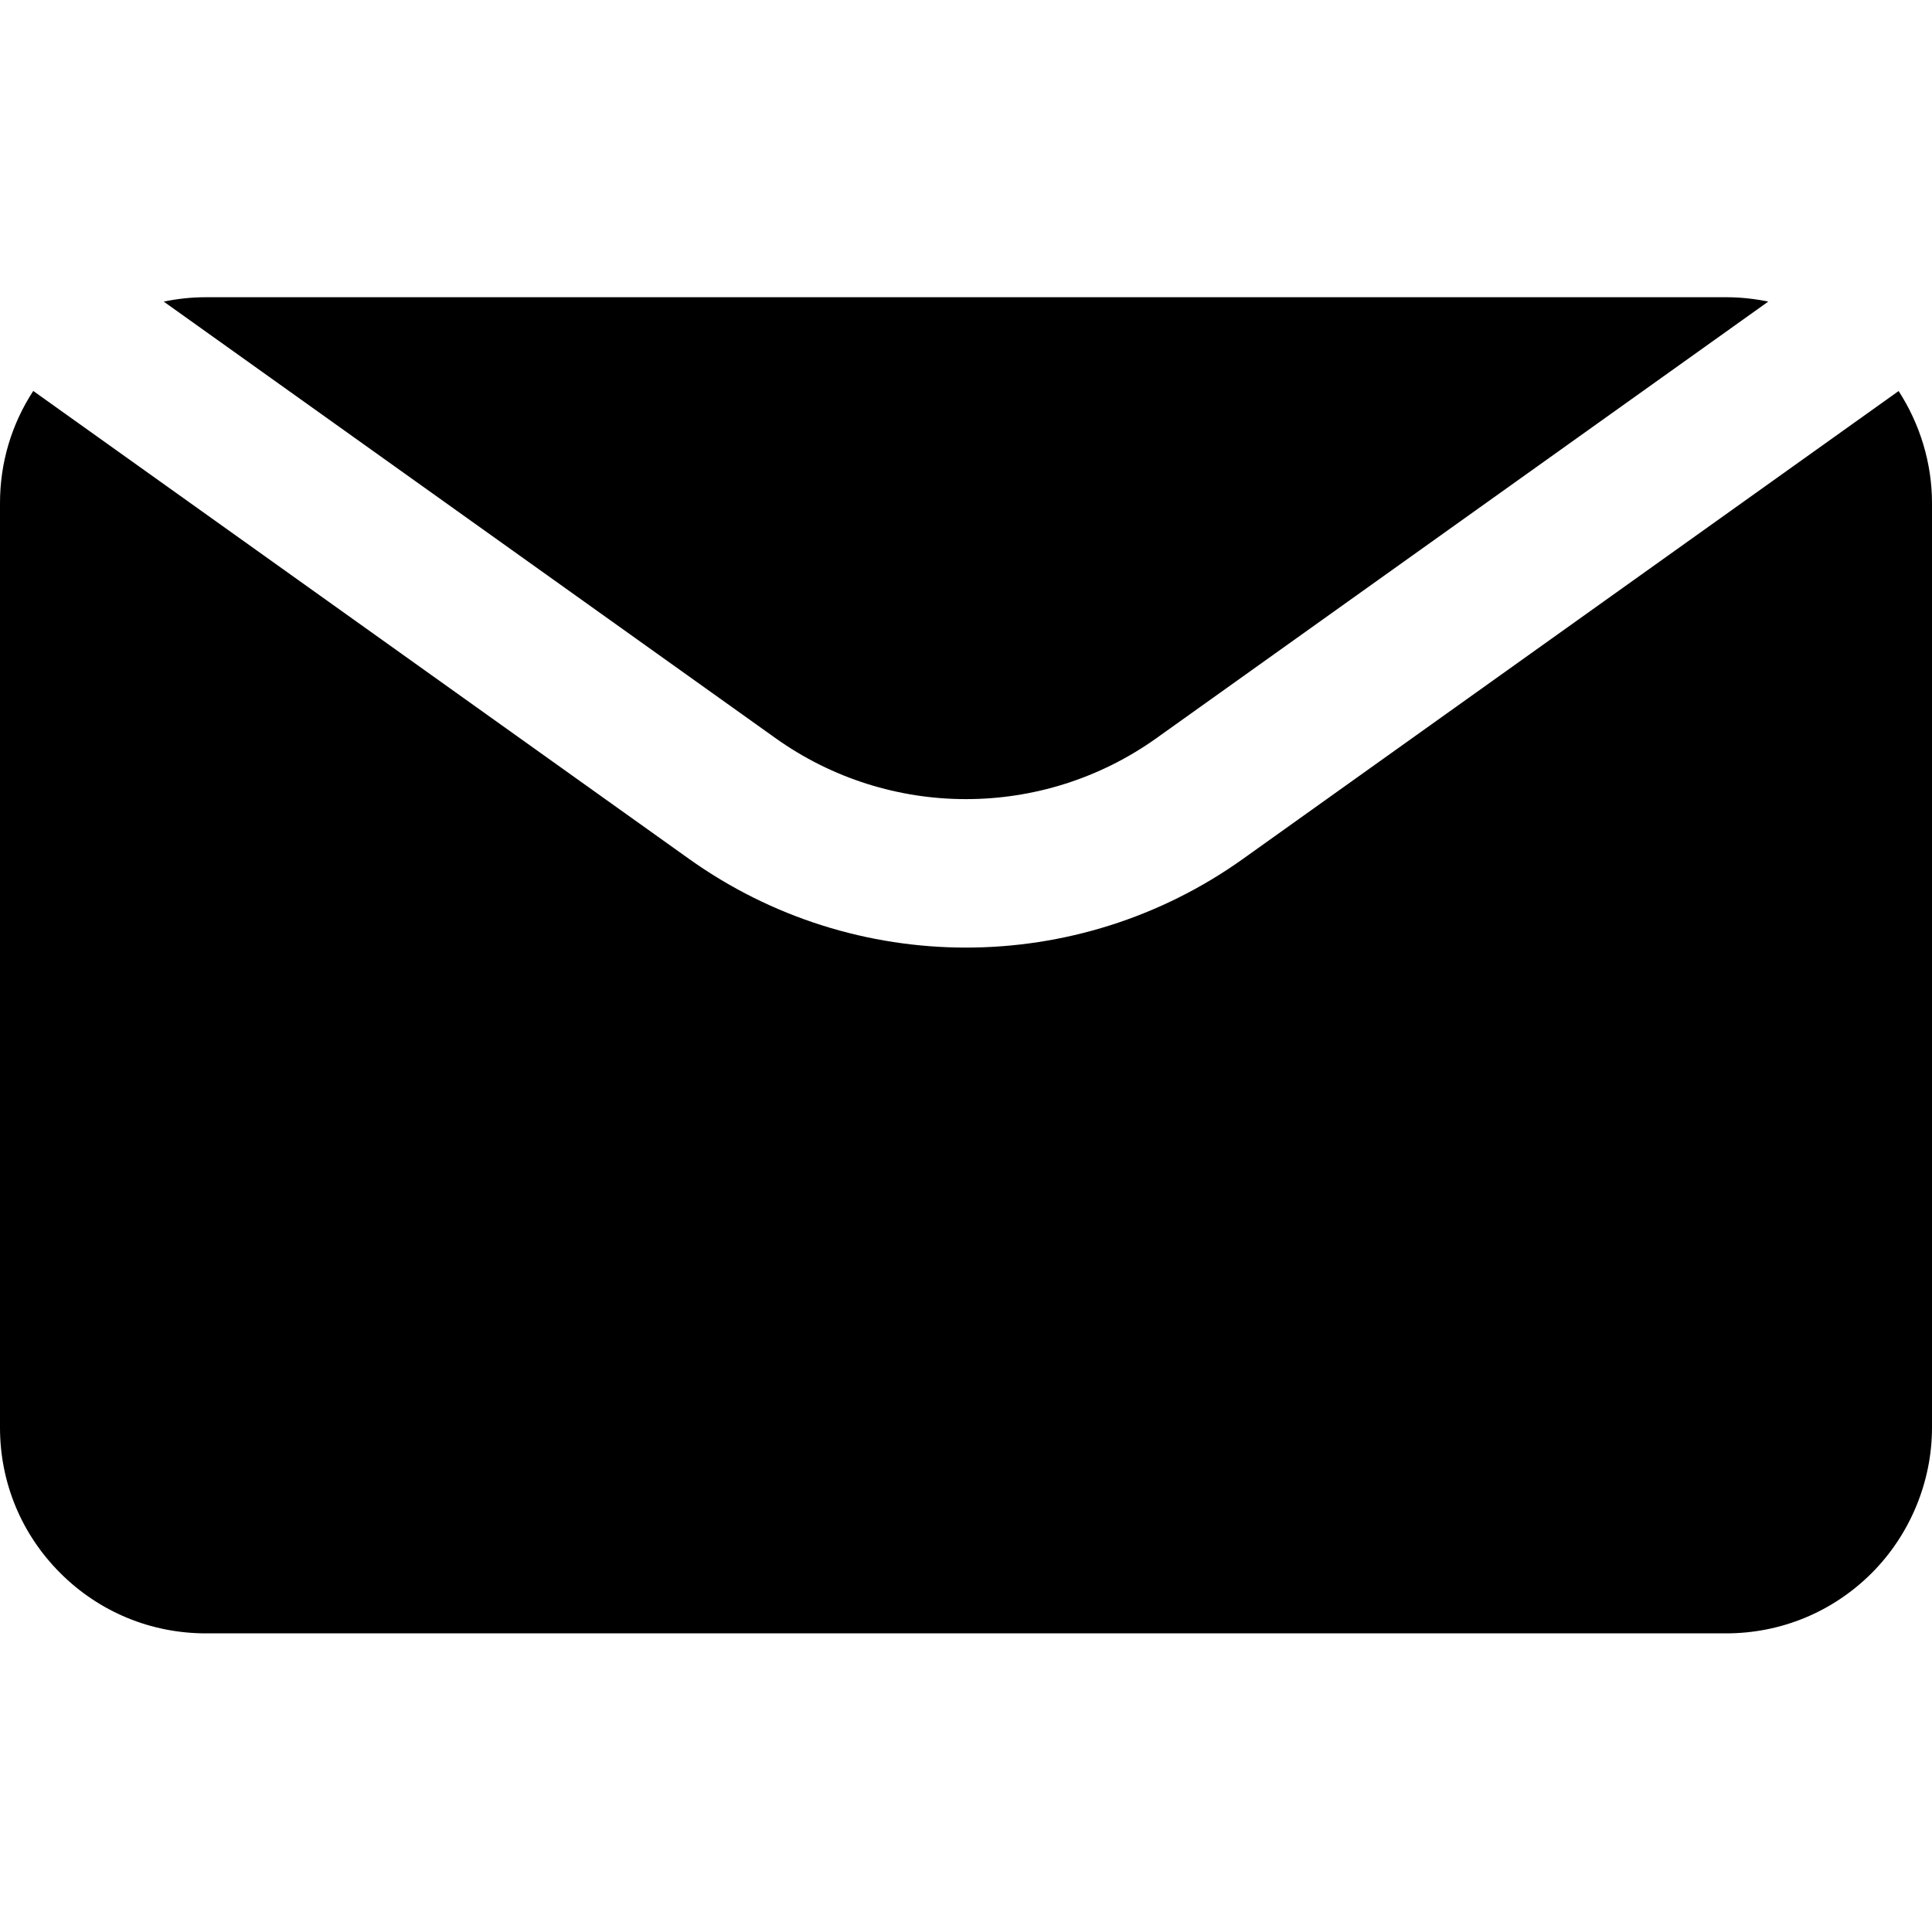 <svg xmlns="http://www.w3.org/2000/svg" xmlns:xlink="http://www.w3.org/1999/xlink" width="500" zoomAndPan="magnify" viewBox="0 0 375 375" height="500" preserveAspectRatio="xMidYMid meet" version="1.0"><defs><clipPath id="dc9069a932"><path d="M 0 57.613 L 375 57.613 L 375 317.113 L 0 317.113 Z M 0 57.613 " clip-rule="nonzero"/></clipPath></defs><g clip-path="url(#dc9069a932)"><path fill="#000000" d="M 335.02 57.691 C 337.805 57.691 340.551 57.988 343.219 58.539 L 224.469 143.273 C 202.355 159.055 172.641 159.055 150.527 143.273 L 31.777 58.539 C 34.445 57.988 37.188 57.691 39.977 57.691 Z M 375 277.102 C 375 287.613 370.73 297.902 363.293 305.336 C 355.738 312.883 345.699 317.035 335.02 317.035 L 39.977 317.035 C 29.301 317.035 19.258 312.883 11.707 305.336 C 4.156 297.797 0 287.77 0 277.102 L 0 97.625 C 0 89.785 2.266 82.301 6.453 75.883 L 133.758 166.723 C 149.836 178.191 168.664 183.926 187.5 183.926 C 206.332 183.926 225.168 178.191 241.242 166.723 L 368.523 75.898 C 372.684 82.336 375 89.918 375 97.625 Z M 375 277.102 " fill-opacity="1" fill-rule="nonzero"/></g></svg>